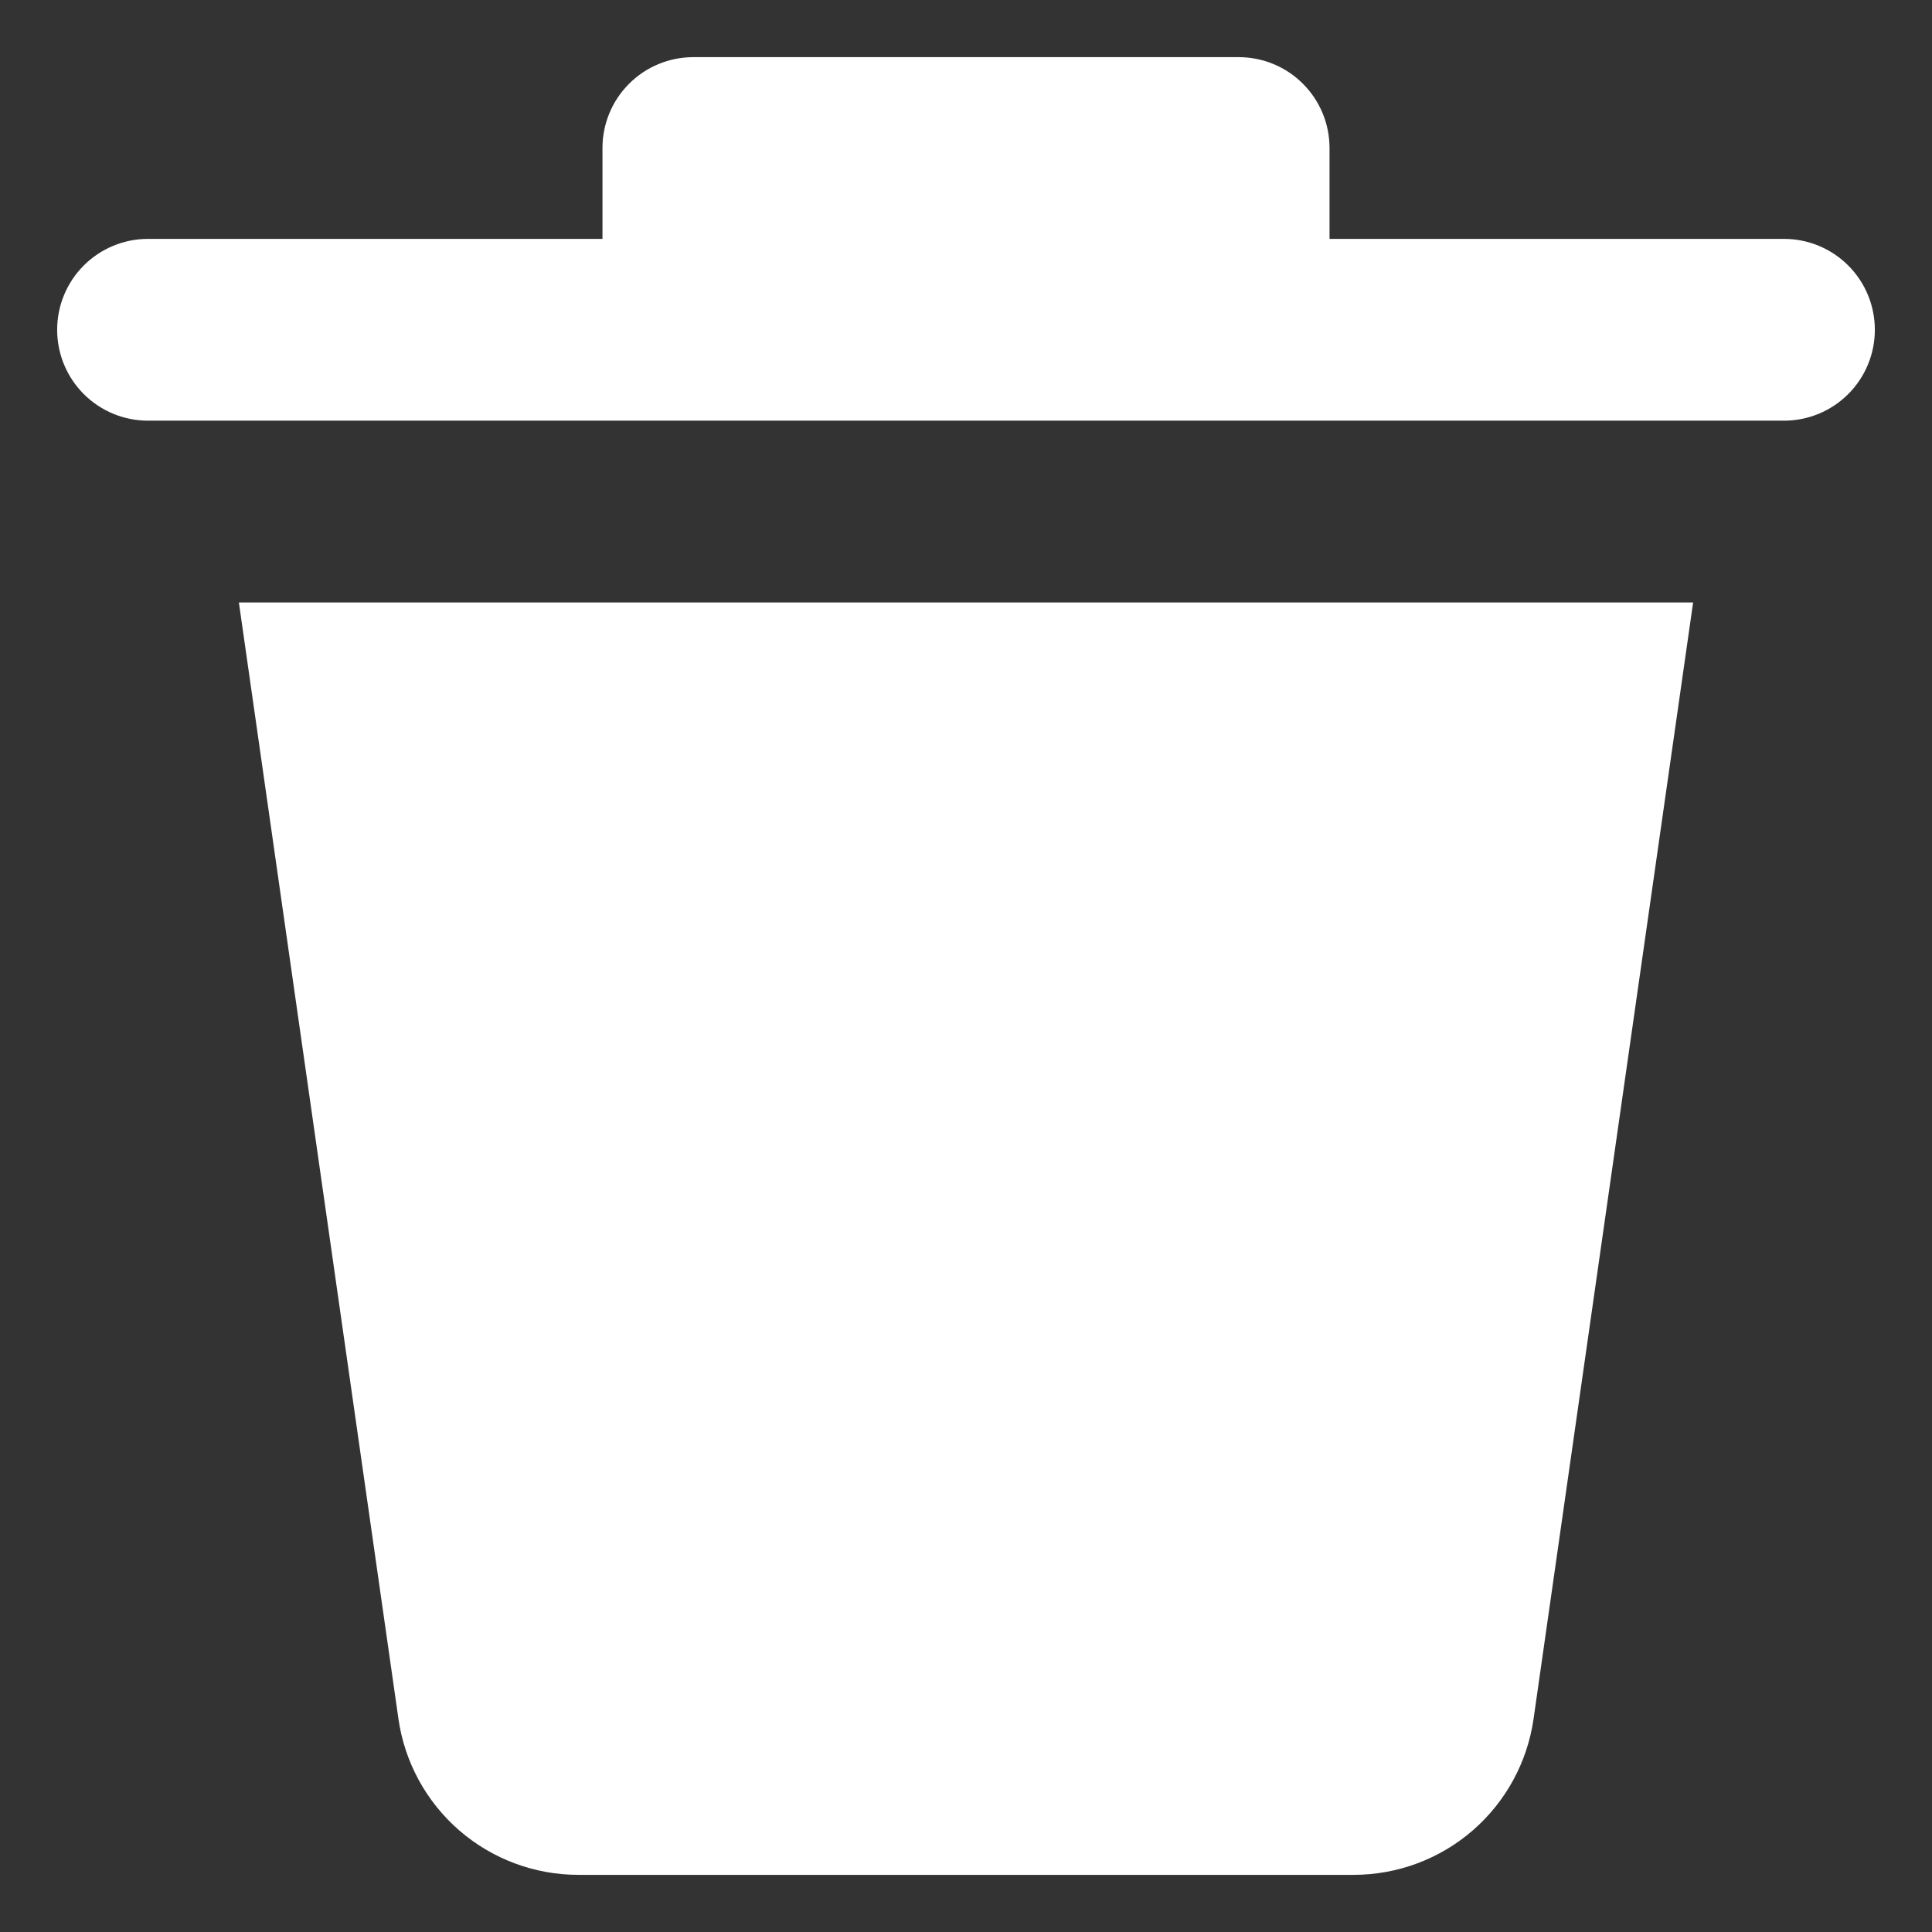 <svg width="31" height="31" viewBox="0 0 31 31" fill="none" xmlns="http://www.w3.org/2000/svg">
<rect x="0" y="0" width="31" height="31" fill="#333333" stroke="none"/>
<path d="M6.393 27.579L3.833 9.667H27.167L24.607 27.579C24.508 28.274 24.161 28.91 23.631 29.37C23.101 29.83 22.422 30.083 21.72 30.083H9.28C8.578 30.083 7.9 29.83 7.369 29.37C6.839 28.91 6.492 28.274 6.393 27.579ZM28.625 3.833H21.333V2.375C21.333 1.988 21.18 1.617 20.906 1.344C20.633 1.07 20.262 0.917 19.875 0.917H11.125C10.738 0.917 10.367 1.07 10.094 1.344C9.82 1.617 9.667 1.988 9.667 2.375V3.833H2.375C1.988 3.833 1.617 3.987 1.344 4.26C1.07 4.534 0.917 4.905 0.917 5.292C0.917 5.678 1.07 6.049 1.344 6.323C1.617 6.596 1.988 6.75 2.375 6.75H28.625C29.012 6.75 29.383 6.596 29.656 6.323C29.93 6.049 30.083 5.678 30.083 5.292C30.083 4.905 29.93 4.534 29.656 4.26C29.383 3.987 29.012 3.833 28.625 3.833Z" fill="white"/>
</svg>
